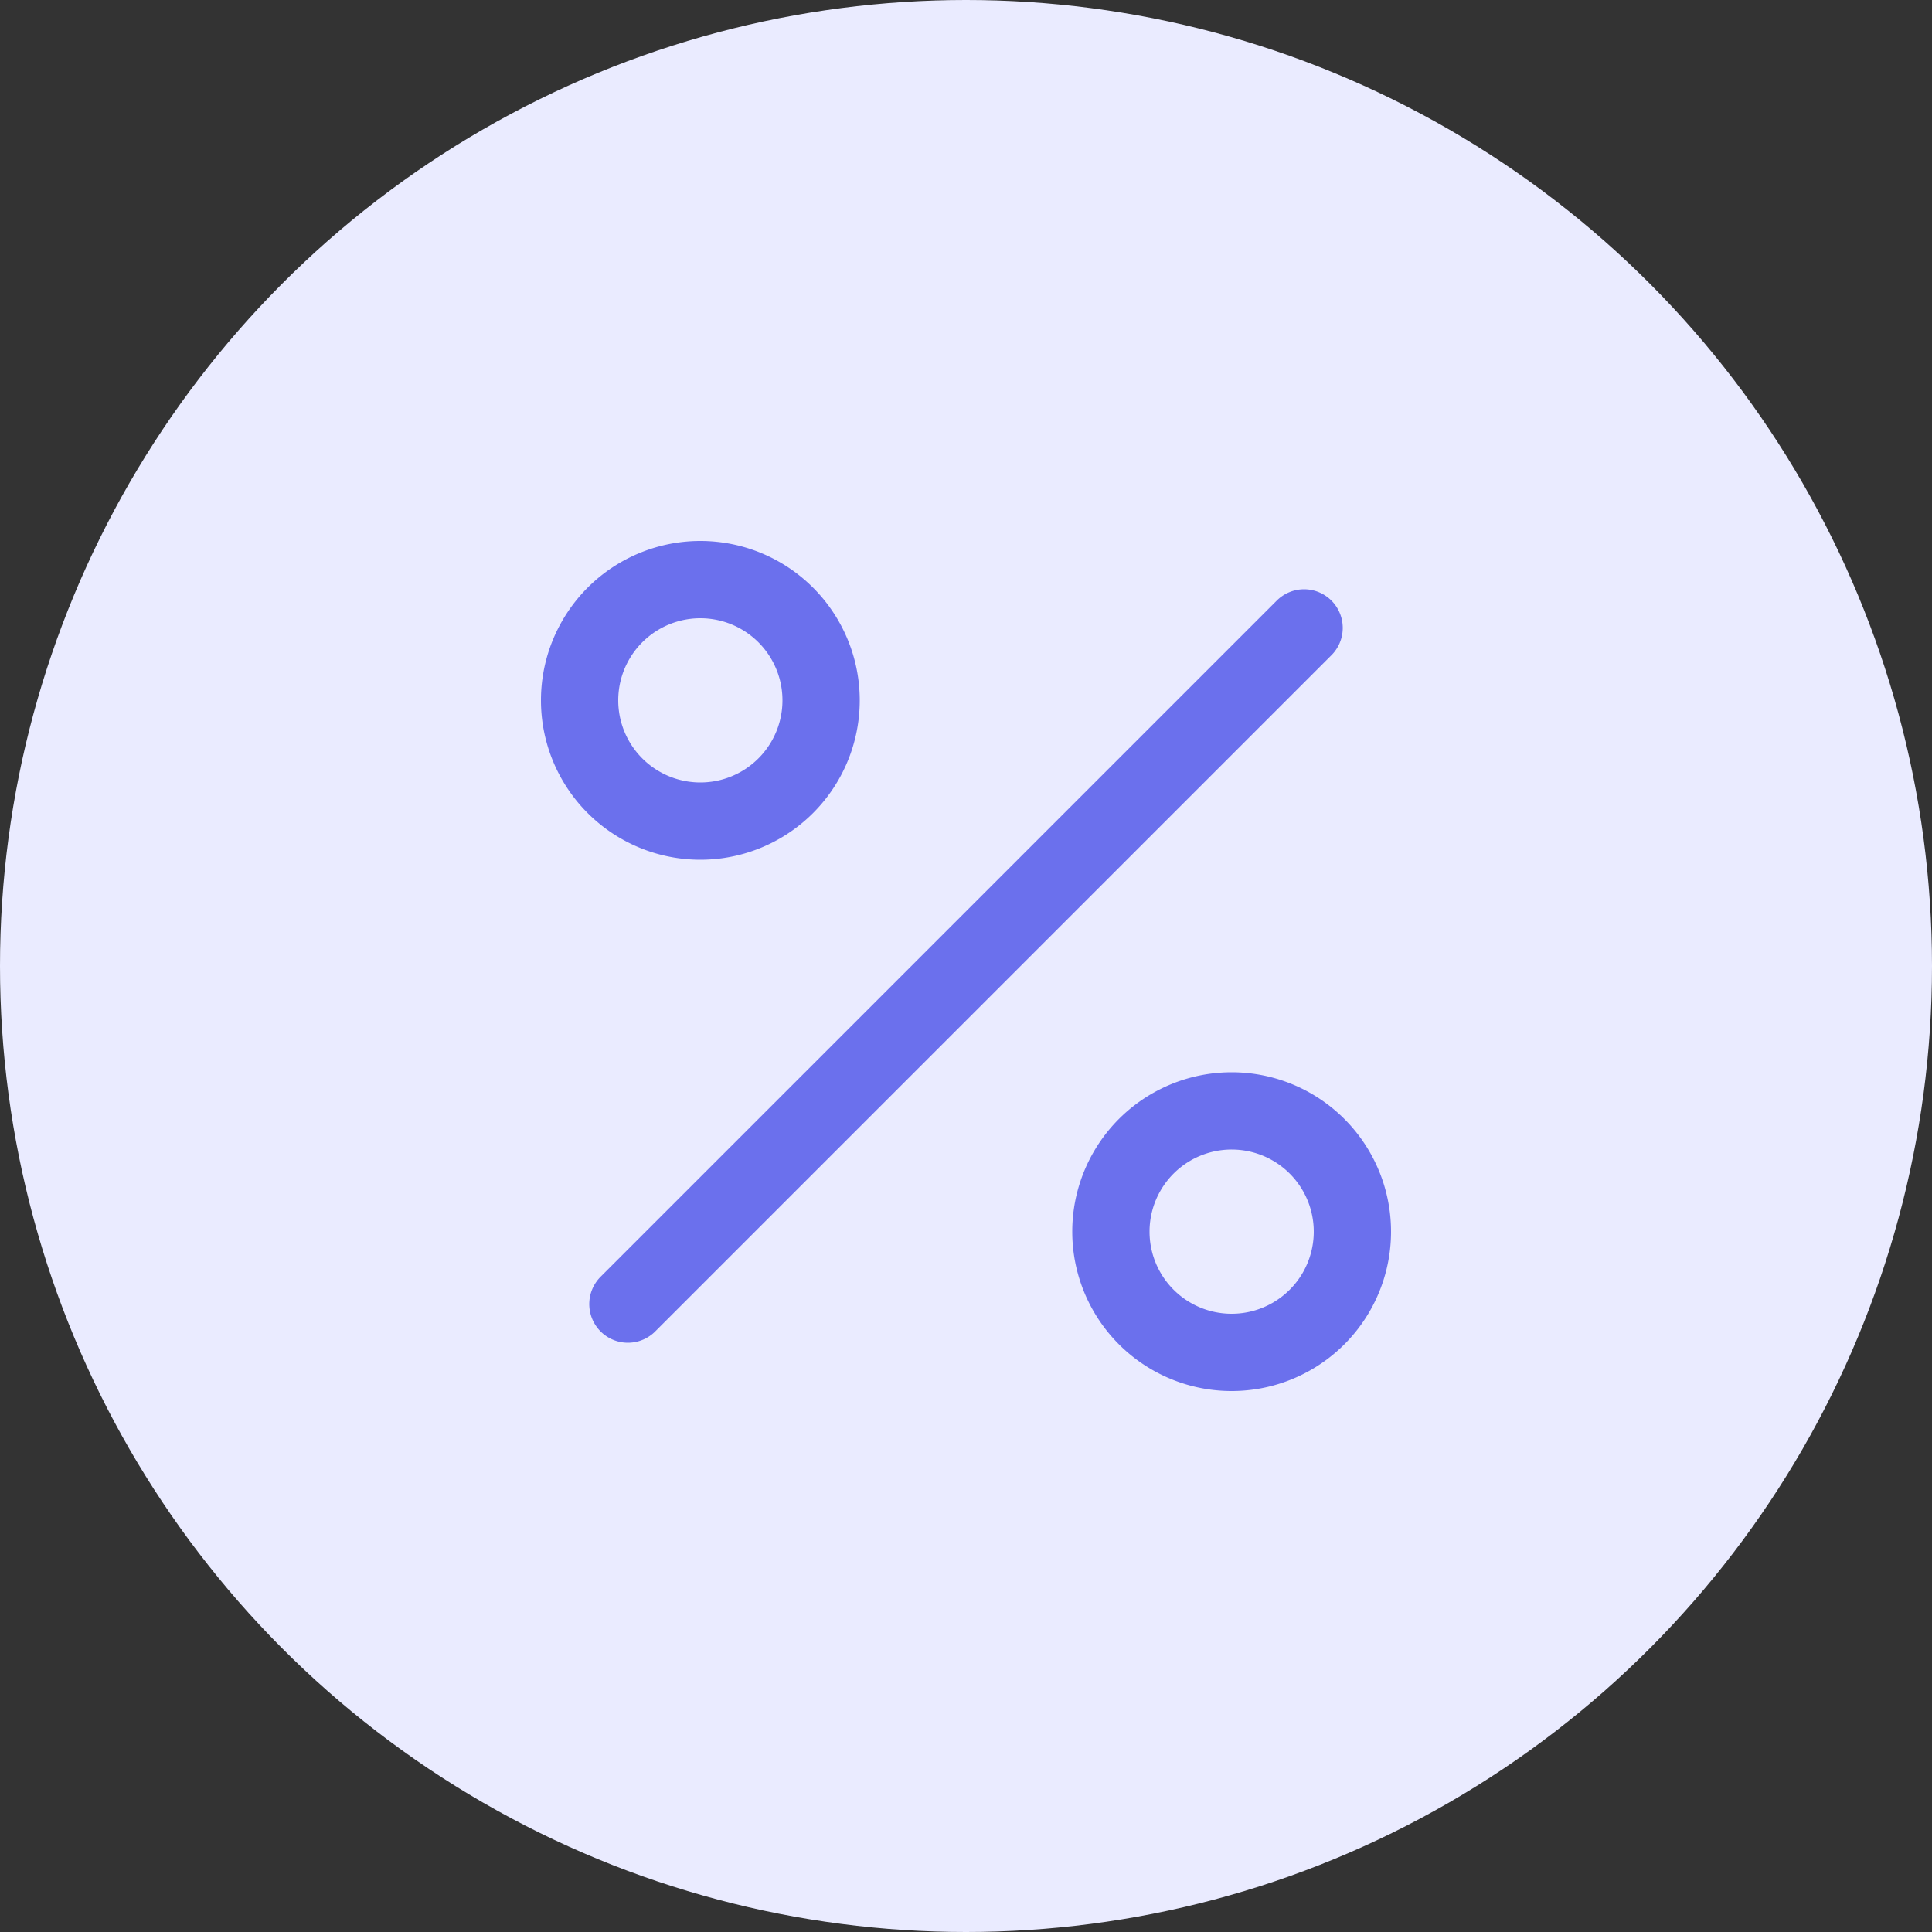 <svg width="30" height="30" viewBox="0 0 30 30" fill="none" xmlns="http://www.w3.org/2000/svg">
    <rect x="0" y="0" width="30" height="30" fill="#333333" stroke="none"/>
    <circle cx="15" cy="15" r="15" fill="#EAEBFF"/>
    <path d="m20.25 9.75-10.5 10.5M10.875 12.75a1.875 1.875 0 1 0 0-3.75 1.875 1.875 0 0 0 0 3.75zM19.125 21a1.875 1.875 0 1 0 0-3.75 1.875 1.875 0 0 0 0 3.75z" stroke="#6B70ED" stroke-width="1.2" stroke-linecap="round" stroke-linejoin="round"/>
</svg>
